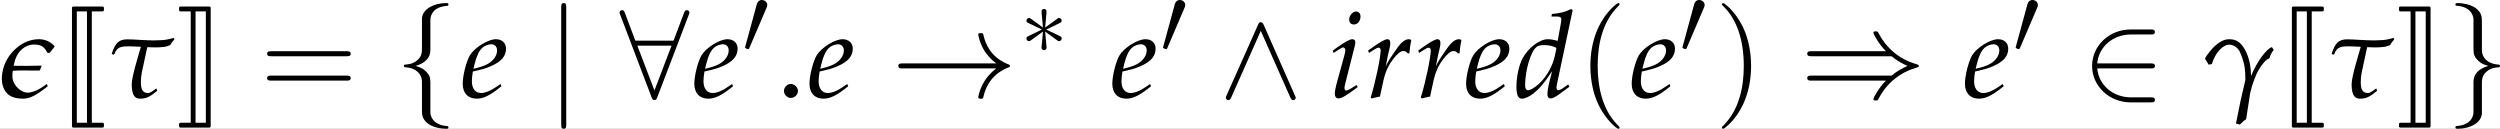 <?xml version='1.0' encoding='UTF-8'?>
<!-- This file was generated by dvisvgm 2.13.3 -->
<svg version='1.1' xmlns='http://www.w3.org/2000/svg' xmlns:xlink='http://www.w3.org/1999/xlink' width='804.389pt' height='41.43pt' viewBox='30.764 7.634 804.389 41.43'>
<rect x="30.764" y="7.634" width="804.389" height="41.43" fill="#808080" stroke="none"/>
<defs>
<path id='g3-46' d='M1.231-1.102C.933-1.102 .665-.824 .665-.526S.933 .05 1.221 .05C1.538 .05 1.816-.218 1.816-.526C1.816-.824 1.538-1.102 1.231-1.102Z'/>
<path id='g17-100' d='M4.794-7.166L4.675-7.275C4.159-7.017 3.801-6.928 3.087-6.858L3.047-6.65H3.524C3.762-6.65 3.861-6.581 3.861-6.412C3.861-6.332 3.851-6.243 3.841-6.174L3.563-4.645C3.265-4.734 2.997-4.784 2.749-4.784C2.064-4.784 1.131-4.069 .675-3.206C.367-2.63 .169-1.687 .169-.854C.169-.208 .318 .109 .605 .109C.873 .109 1.241-.06 1.578-.328C2.114-.764 2.442-1.151 3.107-2.154L2.878-1.251C2.769-.814 2.72-.496 2.72-.238C2.72-.03 2.809 .089 2.978 .089S3.385-.03 3.722-.278L4.526-.873L4.427-1.062L3.99-.754C3.851-.655 3.692-.586 3.603-.586C3.524-.586 3.464-.675 3.464-.814C3.464-.893 3.474-.983 3.543-1.27L4.794-7.166ZM3.345-3.484C3.166-2.61 2.68-1.737 2.064-1.151C1.717-.824 1.32-.586 1.131-.586C.973-.586 .883-.725 .883-.973C.883-2.223 1.34-3.772 1.826-4.149C1.955-4.248 2.144-4.298 2.412-4.298C2.849-4.298 3.136-4.238 3.464-4.069L3.345-3.484Z'/>
<path id='g17-101' d='M3.256-1.102L3.017-.933C2.491-.556 2.015-.357 1.658-.357C1.191-.357 .903-.725 .903-1.32C.903-1.568 .933-1.836 .983-2.124L1.797-2.323C1.965-2.362 2.233-2.462 2.481-2.571C3.325-2.938 3.712-3.394 3.712-4.01C3.712-4.476 3.375-4.784 2.878-4.784C2.233-4.784 1.131-4.099 .744-3.464C.447-2.968 .149-1.787 .149-1.122C.149-.347 .586 .109 1.3 .109C1.866 .109 2.422-.169 3.335-.913L3.256-1.102ZM1.122-2.72C1.29-3.404 1.489-3.831 1.777-4.089C1.955-4.248 2.263-4.367 2.501-4.367C2.789-4.367 2.978-4.169 2.978-3.851C2.978-3.414 2.63-2.948 2.114-2.7C1.836-2.561 1.479-2.452 1.032-2.352L1.122-2.72Z'/>
<path id='g17-105' d='M.337-3.851L.407-3.653L.725-3.861C1.092-4.089 1.122-4.109 1.191-4.109C1.29-4.109 1.37-4.01 1.37-3.881C1.37-3.811 1.33-3.583 1.29-3.444L.635-1.062C.556-.754 .506-.486 .506-.298C.506-.06 .615 .089 .804 .089C1.062 .089 1.419-.119 2.392-.844L2.293-1.022L2.035-.854C1.747-.665 1.519-.556 1.429-.556C1.36-.556 1.3-.655 1.3-.754S1.32-.943 1.37-1.151L2.134-4.169C2.174-4.337 2.194-4.447 2.194-4.526C2.194-4.695 2.104-4.784 1.945-4.784C1.727-4.784 1.36-4.576 .615-4.05L.337-3.851ZM2.263-7.067C1.975-7.067 1.687-6.739 1.687-6.402C1.687-6.154 1.836-5.995 2.074-5.995C2.382-5.995 2.62-6.283 2.62-6.66C2.62-6.898 2.471-7.067 2.263-7.067Z'/>
<path id='g17-114' d='M3.653-3.623C3.682-4 3.732-4.318 3.811-4.724C3.702-4.774 3.662-4.784 3.613-4.784C3.305-4.784 2.997-4.546 2.64-4.04L2.372-3.653C1.985-3.097 1.866-2.888 1.707-2.541L1.787-2.948C1.826-3.176 1.906-3.573 1.965-3.792L2.025-4.05C2.064-4.218 2.084-4.347 2.084-4.466C2.084-4.665 2.005-4.784 1.856-4.784C1.648-4.784 1.27-4.576 .536-4.05L.258-3.851L.328-3.653L.645-3.861C.923-4.04 1.032-4.089 1.122-4.089C1.221-4.089 1.29-4 1.29-3.871C1.29-3.295 .864-1.251 .466 .02L.566 .089C.715 .04 .873 .01 1.102-.04L1.231-.06L1.489-1.251C1.667-2.074 1.896-2.6 2.332-3.166C2.67-3.603 2.938-3.811 3.156-3.811C3.305-3.811 3.404-3.762 3.514-3.623H3.653Z'/>
<use id='g10-33' xlink:href='#g6-33' transform='scale(1.316)'/>
<use id='g10-41' xlink:href='#g6-41' transform='scale(1.316)'/>
<use id='g10-50' xlink:href='#g6-50' transform='scale(1.316)'/>
<use id='g10-56' xlink:href='#g6-56' transform='scale(1.316)'/>
<use id='g10-94' xlink:href='#g6-94' transform='scale(1.316)'/>
<use id='g10-102' xlink:href='#g6-102' transform='scale(1.316)'/>
<use id='g10-103' xlink:href='#g6-103' transform='scale(1.316)'/>
<use id='g10-106' xlink:href='#g6-106' transform='scale(1.316)'/>
<use id='g20-46' xlink:href='#g3-46'/>
<path id='g0-74' d='M1.156 2.381C1.156 2.441 1.205 2.491 1.265 2.491H3.666C3.736 2.491 3.786 2.441 3.786 2.381V2.202C3.786 2.142 3.736 2.092 3.666 2.092H2.79V-7.073H3.666C3.736-7.073 3.786-7.123 3.786-7.183V-7.362C3.786-7.422 3.736-7.472 3.666-7.472H1.265C1.205-7.472 1.156-7.422 1.156-7.362V2.381ZM2.391-7.073V2.092H1.554V-7.073H2.391Z'/>
<path id='g0-75' d='M1.594 2.092V-7.073H2.441V2.092H1.594ZM2.839 2.381V-7.362C2.839-7.422 2.79-7.472 2.73-7.472H.349C.289-7.472 .239-7.422 .239-7.362V-7.183C.239-7.123 .289-7.073 .349-7.073H1.196V2.092H.349C.289 2.092 .239 2.142 .239 2.202V2.381C.239 2.441 .289 2.491 .349 2.491H2.73C2.79 2.491 2.839 2.441 2.839 2.381Z'/>
<path id='g6-3' d='M2.162-3.356C2.169-3.466 2.169-3.655 1.965-3.655C1.839-3.655 1.737-3.553 1.761-3.451V-3.348L1.871-2.13L.865-2.861C.794-2.9 .778-2.916 .723-2.916C.613-2.916 .511-2.806 .511-2.696C.511-2.57 .59-2.539 .668-2.5L1.784-1.965L.7-1.438C.574-1.376 .511-1.344 .511-1.226S.613-1.006 .723-1.006C.778-1.006 .794-1.006 .99-1.155L1.871-1.792L1.753-.472C1.753-.307 1.894-.267 1.957-.267C2.051-.267 2.169-.322 2.169-.472L2.051-1.792L3.058-1.061C3.128-1.022 3.144-1.006 3.199-1.006C3.309-1.006 3.411-1.116 3.411-1.226C3.411-1.344 3.341-1.383 3.246-1.431C2.775-1.666 2.759-1.666 2.138-1.957L3.223-2.484C3.348-2.547 3.411-2.578 3.411-2.696S3.309-2.916 3.199-2.916C3.144-2.916 3.128-2.916 2.932-2.767L2.051-2.13L2.162-3.356Z'/>
<path id='g6-33' d='M6.555-1.808C6.123-1.478 5.911-1.155 5.848-1.053C5.494-.511 5.431-.016 5.431-.008C5.431 .086 5.526 .086 5.589 .086C5.722 .086 5.73 .071 5.761-.071C5.942-.841 6.406-1.501 7.294-1.863C7.389-1.894 7.412-1.91 7.412-1.965S7.365-2.044 7.349-2.051C7.003-2.185 6.052-2.578 5.754-3.899C5.73-3.993 5.722-4.017 5.589-4.017C5.526-4.017 5.431-4.017 5.431-3.922C5.431-3.906 5.502-3.411 5.832-2.885C5.989-2.649 6.217-2.374 6.555-2.122H.715C.574-2.122 .432-2.122 .432-1.965S.574-1.808 .715-1.808H6.555Z'/>
<path id='g6-41' d='M5.706-2.57C6.037-2.287 6.437-2.083 6.697-1.965C6.414-1.839 6.029-1.635 5.706-1.36H.715C.582-1.36 .432-1.36 .432-1.203S.574-1.045 .707-1.045H5.353C4.975-.684 4.567 .008 4.567 .11C4.567 .197 4.669 .197 4.716 .197C4.779 .197 4.834 .197 4.865 .134C5.03-.165 5.251-.582 5.761-1.038C6.304-1.517 6.83-1.729 7.239-1.847C7.373-1.894 7.381-1.902 7.396-1.918C7.412-1.926 7.412-1.949 7.412-1.965S7.412-1.996 7.404-2.012L7.381-2.028C7.365-2.036 7.357-2.044 7.208-2.091C6.147-2.405 5.361-3.12 4.92-3.962C4.834-4.119 4.826-4.127 4.716-4.127C4.669-4.127 4.567-4.127 4.567-4.04C4.567-3.938 4.968-3.254 5.353-2.885H.707C.574-2.885 .432-2.885 .432-2.727S.582-2.57 .715-2.57H5.706Z'/>
<path id='g6-48' d='M1.989-3.734C2.028-3.828 2.059-3.899 2.059-3.977C2.059-4.205 1.855-4.394 1.611-4.394C1.391-4.394 1.25-4.244 1.195-4.04L.259-.605C.259-.59 .228-.503 .228-.495C.228-.409 .432-.354 .495-.354C.542-.354 .55-.377 .597-.479L1.989-3.734Z'/>
<path id='g6-50' d='M4.307-1.808C4.441-1.808 4.582-1.808 4.582-1.965S4.441-2.122 4.307-2.122H.975C1.069-3.175 1.973-3.93 3.081-3.93H4.307C4.441-3.93 4.582-3.93 4.582-4.087S4.441-4.244 4.307-4.244H3.065C1.721-4.244 .652-3.223 .652-1.965S1.721 .314 3.065 .314H4.307C4.441 .314 4.582 .314 4.582 .157S4.441 0 4.307 0H3.081C1.973 0 1.069-.755 .975-1.808H4.307Z'/>
<path id='g6-56' d='M4.331-5.156C4.37-5.243 4.37-5.258 4.37-5.298C4.37-5.376 4.307-5.455 4.213-5.455C4.111-5.455 4.064-5.361 4.032-5.274L3.38-3.545H.99L.338-5.274C.299-5.384 .259-5.455 .157-5.455C.079-5.455 0-5.376 0-5.298C0-5.282 0-5.266 .047-5.156L2.004-.008C2.044 .102 2.083 .173 2.185 .173C2.295 .173 2.327 .086 2.358 .008L4.331-5.156ZM1.116-3.231H3.254L2.185-.432L1.116-3.231Z'/>
<path id='g6-94' d='M2.798-4.535C2.735-4.669 2.688-4.7 2.617-4.7C2.515-4.7 2.492-4.645 2.445-4.535L.487-.141C.44-.039 .432-.024 .432 .016C.432 .102 .503 .173 .59 .173C.645 .173 .707 .157 .77 .008L2.617-4.158L4.465 .008C4.535 .173 4.614 .173 4.645 .173C4.732 .173 4.803 .102 4.803 .016C4.803 0 4.803-.016 4.755-.11L2.798-4.535Z'/>
<path id='g6-102' d='M2.224-4.85C2.224-5.164 2.429-5.667 3.286-5.722C3.325-5.73 3.356-5.761 3.356-5.809C3.356-5.895 3.293-5.895 3.207-5.895C2.421-5.895 1.706-5.494 1.698-4.913V-3.12C1.698-2.814 1.698-2.562 1.383-2.303C1.108-2.075 .81-2.059 .637-2.051C.597-2.044 .566-2.012 .566-1.965C.566-1.886 .613-1.886 .692-1.879C1.21-1.847 1.588-1.564 1.674-1.179C1.698-1.093 1.698-1.077 1.698-.794V.762C1.698 1.093 1.698 1.344 2.075 1.643C2.382 1.879 2.9 1.965 3.207 1.965C3.293 1.965 3.356 1.965 3.356 1.879C3.356 1.8 3.309 1.8 3.231 1.792C2.735 1.761 2.35 1.509 2.248 1.108C2.224 1.038 2.224 1.022 2.224 .739V-.912C2.224-1.273 2.162-1.407 1.91-1.658C1.745-1.824 1.517-1.902 1.297-1.965C1.941-2.146 2.224-2.507 2.224-2.963V-4.85Z'/>
<path id='g6-103' d='M1.698 .92C1.698 1.234 1.493 1.737 .637 1.792C.597 1.8 .566 1.831 .566 1.879C.566 1.965 .652 1.965 .723 1.965C1.486 1.965 2.217 1.58 2.224 .983V-.81C2.224-1.116 2.224-1.368 2.539-1.627C2.814-1.855 3.113-1.871 3.286-1.879C3.325-1.886 3.356-1.918 3.356-1.965C3.356-2.044 3.309-2.044 3.231-2.051C2.712-2.083 2.334-2.366 2.248-2.751C2.224-2.838 2.224-2.853 2.224-3.136V-4.693C2.224-5.023 2.224-5.274 1.847-5.573C1.533-5.817 .99-5.895 .723-5.895C.652-5.895 .566-5.895 .566-5.809C.566-5.73 .613-5.73 .692-5.722C1.187-5.691 1.572-5.439 1.674-5.038C1.698-4.968 1.698-4.952 1.698-4.669V-3.018C1.698-2.657 1.761-2.523 2.012-2.272C2.177-2.107 2.405-2.028 2.625-1.965C1.981-1.784 1.698-1.423 1.698-.967V.92Z'/>
<path id='g6-106' d='M1.25-5.612C1.25-5.754 1.25-5.895 1.093-5.895S.935-5.754 .935-5.612V1.682C.935 1.824 .935 1.965 1.093 1.965S1.25 1.824 1.25 1.682V-5.612Z'/>
<path id='g4-40' d='M3.423 2.482C3.423 2.451 3.423 2.43 3.247 2.255C1.955 .951 1.624-1.003 1.624-2.586C1.624-4.385 2.017-6.185 3.289-7.477C3.423-7.602 3.423-7.622 3.423-7.653C3.423-7.726 3.382-7.757 3.32-7.757C3.216-7.757 2.286-7.053 1.675-5.74C1.148-4.602 1.024-3.454 1.024-2.586C1.024-1.779 1.138-.527 1.706 .641C2.327 1.913 3.216 2.586 3.32 2.586C3.382 2.586 3.423 2.555 3.423 2.482Z'/>
<path id='g4-41' d='M2.989-2.586C2.989-3.392 2.875-4.644 2.306-5.812C1.686-7.084 .796-7.757 .693-7.757C.631-7.757 .59-7.715 .59-7.653C.59-7.622 .59-7.602 .786-7.415C1.8-6.392 2.389-4.747 2.389-2.586C2.389-.817 2.006 1.003 .724 2.306C.59 2.43 .59 2.451 .59 2.482C.59 2.544 .631 2.586 .693 2.586C.796 2.586 1.727 1.882 2.337 .569C2.865-.569 2.989-1.717 2.989-2.586Z'/>
<path id='g4-61' d='M7.105-3.382C7.26-3.382 7.457-3.382 7.457-3.589S7.26-3.796 7.115-3.796H.92C.776-3.796 .579-3.796 .579-3.589S.776-3.382 .931-3.382H7.105ZM7.115-1.376C7.26-1.376 7.457-1.376 7.457-1.582S7.26-1.789 7.105-1.789H.931C.776-1.789 .579-1.789 .579-1.582S.776-1.376 .92-1.376H7.115Z'/>
<path id='g14-101' d='M3.851-1.102L3.613-.933C3.087-.556 2.61-.387 2.253-.387C1.806-.387 1.181-.864 1.042-1.499C1.022-1.598 1.022-1.707 1.022-1.816C1.022-1.935 1.032-2.064 1.052-2.184C1.3-2.213 1.777-2.213 1.846-2.213C2.323-2.213 2.928-2.213 3.236-2.203L3.295-2.263L3.434-2.61C2.7-2.591 2.581-2.591 2.203-2.591C2.134-2.591 1.489-2.6 1.122-2.6C1.211-3.087 1.399-3.613 1.826-3.98C2.104-4.218 2.452-4.347 2.799-4.347C3.127-4.347 3.454-4.278 3.653-4.04C3.722-3.97 3.831-3.801 3.911-3.653L4.099-3.672L4.506-4.189C4.198-4.556 3.732-4.784 3.206-4.784C2.561-4.784 1.916-4.536 1.38-4.079C.744-3.553 .328-2.819 .199-2.064C.169-1.886 .149-1.707 .149-1.538C.149-1.112 .268-.705 .526-.387C.834-.01 1.37 .109 1.896 .109C2.481 .109 2.997-.179 3.93-.913L3.851-1.102Z'/>
<path id='g14-103' d='M.784-2.739C.903-3.156 1.161-3.662 1.509-3.99C1.638-4.109 1.926-4.337 2.184-4.337C2.71-4.337 3.017-3.93 3.107-3.702C3.484-2.819 3.543-2.313 3.543-1.419C3.414-.834 3.256-.248 3.136 .337L2.769 2.154L3.087 2.243C3.256 2.094 3.414 1.906 3.603 1.806L3.871 .099C3.94-.586 4.208-1.34 4.447-1.886C4.724-2.501 5.221-3.117 5.439-3.176C5.509-3.196 5.528-3.216 5.538-3.246C5.558-3.335 5.598-3.533 5.886-3.93C5.777-3.98 5.777-4.129 5.717-4.129C5.33-4.03 4.526-3.017 4.01-1.757C3.99-2.382 3.94-2.66 3.871-2.968C3.732-3.543 3.543-3.911 3.325-4.208C2.958-4.724 2.511-4.784 2.223-4.784C1.975-4.784 1.578-4.715 1.072-4.258C.873-4.099 .367-3.524 .218-3.176C.357-2.988 .417-2.878 .516-2.69L.784-2.739Z'/>
<path id='g14-116' d='M.427-3.504L.516-3.573C.725-4.169 1.122-4.198 1.687-4.198C1.926-4.198 2.313-4.179 2.69-4.159C2.531-3.593 1.935-1.717 1.935-1.062C1.935-.02 2.313 .109 2.62 .109C3.127 .109 3.414-.02 4.04-.546L3.96-.734L3.722-.566C3.752-.586 3.464-.357 3.295-.357C2.829-.357 2.69-.645 2.69-1.261C2.69-1.509 2.71-1.777 2.769-2.064C2.948-2.928 3.127-3.752 3.216-4.129C3.484-4.119 3.722-4.109 3.861-4.109C4.089-4.109 4.327-4.119 4.556-4.149C4.734-4.149 4.953-4.248 5.112-4.308C5.221-4.516 5.26-4.536 5.449-4.774L5.38-4.893C5.112-4.804 4.665-4.705 4.337-4.705C4.218-4.695 3.97-4.685 3.722-4.685C3.166-4.685 2.025-4.774 1.588-4.774C.844-4.774 .576-4.447 .288-3.583L.427-3.504Z'/>
</defs>
<g id='page1' transform='matrix(3.91 0 0 3.91 0 0)'>
<rect x='7.868' y='1.952' width='205.726' height='10.596' fill='#fff'/>
<use x='7.868' y='9.963' xlink:href='#g14-101'/>
<use x='12.635' y='9.963' xlink:href='#g0-74'/>
<use x='16.772' y='9.963' xlink:href='#g14-116'/>
<use x='22.366' y='9.963' xlink:href='#g0-75'/>
<use x='29.271' y='9.963' xlink:href='#g4-61'/>
<use x='40.357' y='9.963' xlink:href='#g10-102'/>
<use x='45.796' y='9.963' xlink:href='#g17-101'/>
<use x='52.82' y='9.963' xlink:href='#g10-106'/>
<use x='58.847' y='9.963' xlink:href='#g10-56'/>
<use x='64.855' y='9.963' xlink:href='#g17-101'/>
<use x='68.95' y='6.346' xlink:href='#g6-48'/>
<use x='71.715' y='9.963' xlink:href='#g20-46'/>
<use x='74.331' y='9.963' xlink:href='#g17-101'/>
<use x='81.222' y='9.963' xlink:href='#g10-33'/>
<use x='91.823' y='6.346' xlink:href='#g6-3'/>
<use x='99.252' y='9.963' xlink:href='#g17-101'/>
<use x='103.347' y='6.346' xlink:href='#g6-48'/>
<use x='108.174' y='9.963' xlink:href='#g10-94'/>
<use x='117.205' y='9.963' xlink:href='#g17-105'/>
<use x='120.193' y='9.963' xlink:href='#g17-114'/>
<use x='124.318' y='9.963' xlink:href='#g17-114'/>
<use x='128.363' y='9.963' xlink:href='#g17-101'/>
<use x='132.487' y='9.963' xlink:href='#g17-100'/>
<use x='137.717' y='9.963' xlink:href='#g4-40'/>
<use x='141.991' y='9.963' xlink:href='#g17-101'/>
<use x='146.086' y='6.346' xlink:href='#g6-48'/>
<use x='148.976' y='9.963' xlink:href='#g4-41'/>
<use x='156.018' y='9.963' xlink:href='#g10-41'/>
<use x='169.415' y='9.963' xlink:href='#g17-101'/>
<use x='173.51' y='6.346' xlink:href='#g6-48'/>
<use x='179.168' y='9.963' xlink:href='#g10-50'/>
<use x='189.098' y='9.963' xlink:href='#g14-103'/>
<use x='195.31' y='9.963' xlink:href='#g0-74'/>
<use x='199.447' y='9.963' xlink:href='#g14-116'/>
<use x='205.041' y='9.963' xlink:href='#g0-75'/>
<use x='209.178' y='9.963' xlink:href='#g10-103'/>
</g>
</svg>